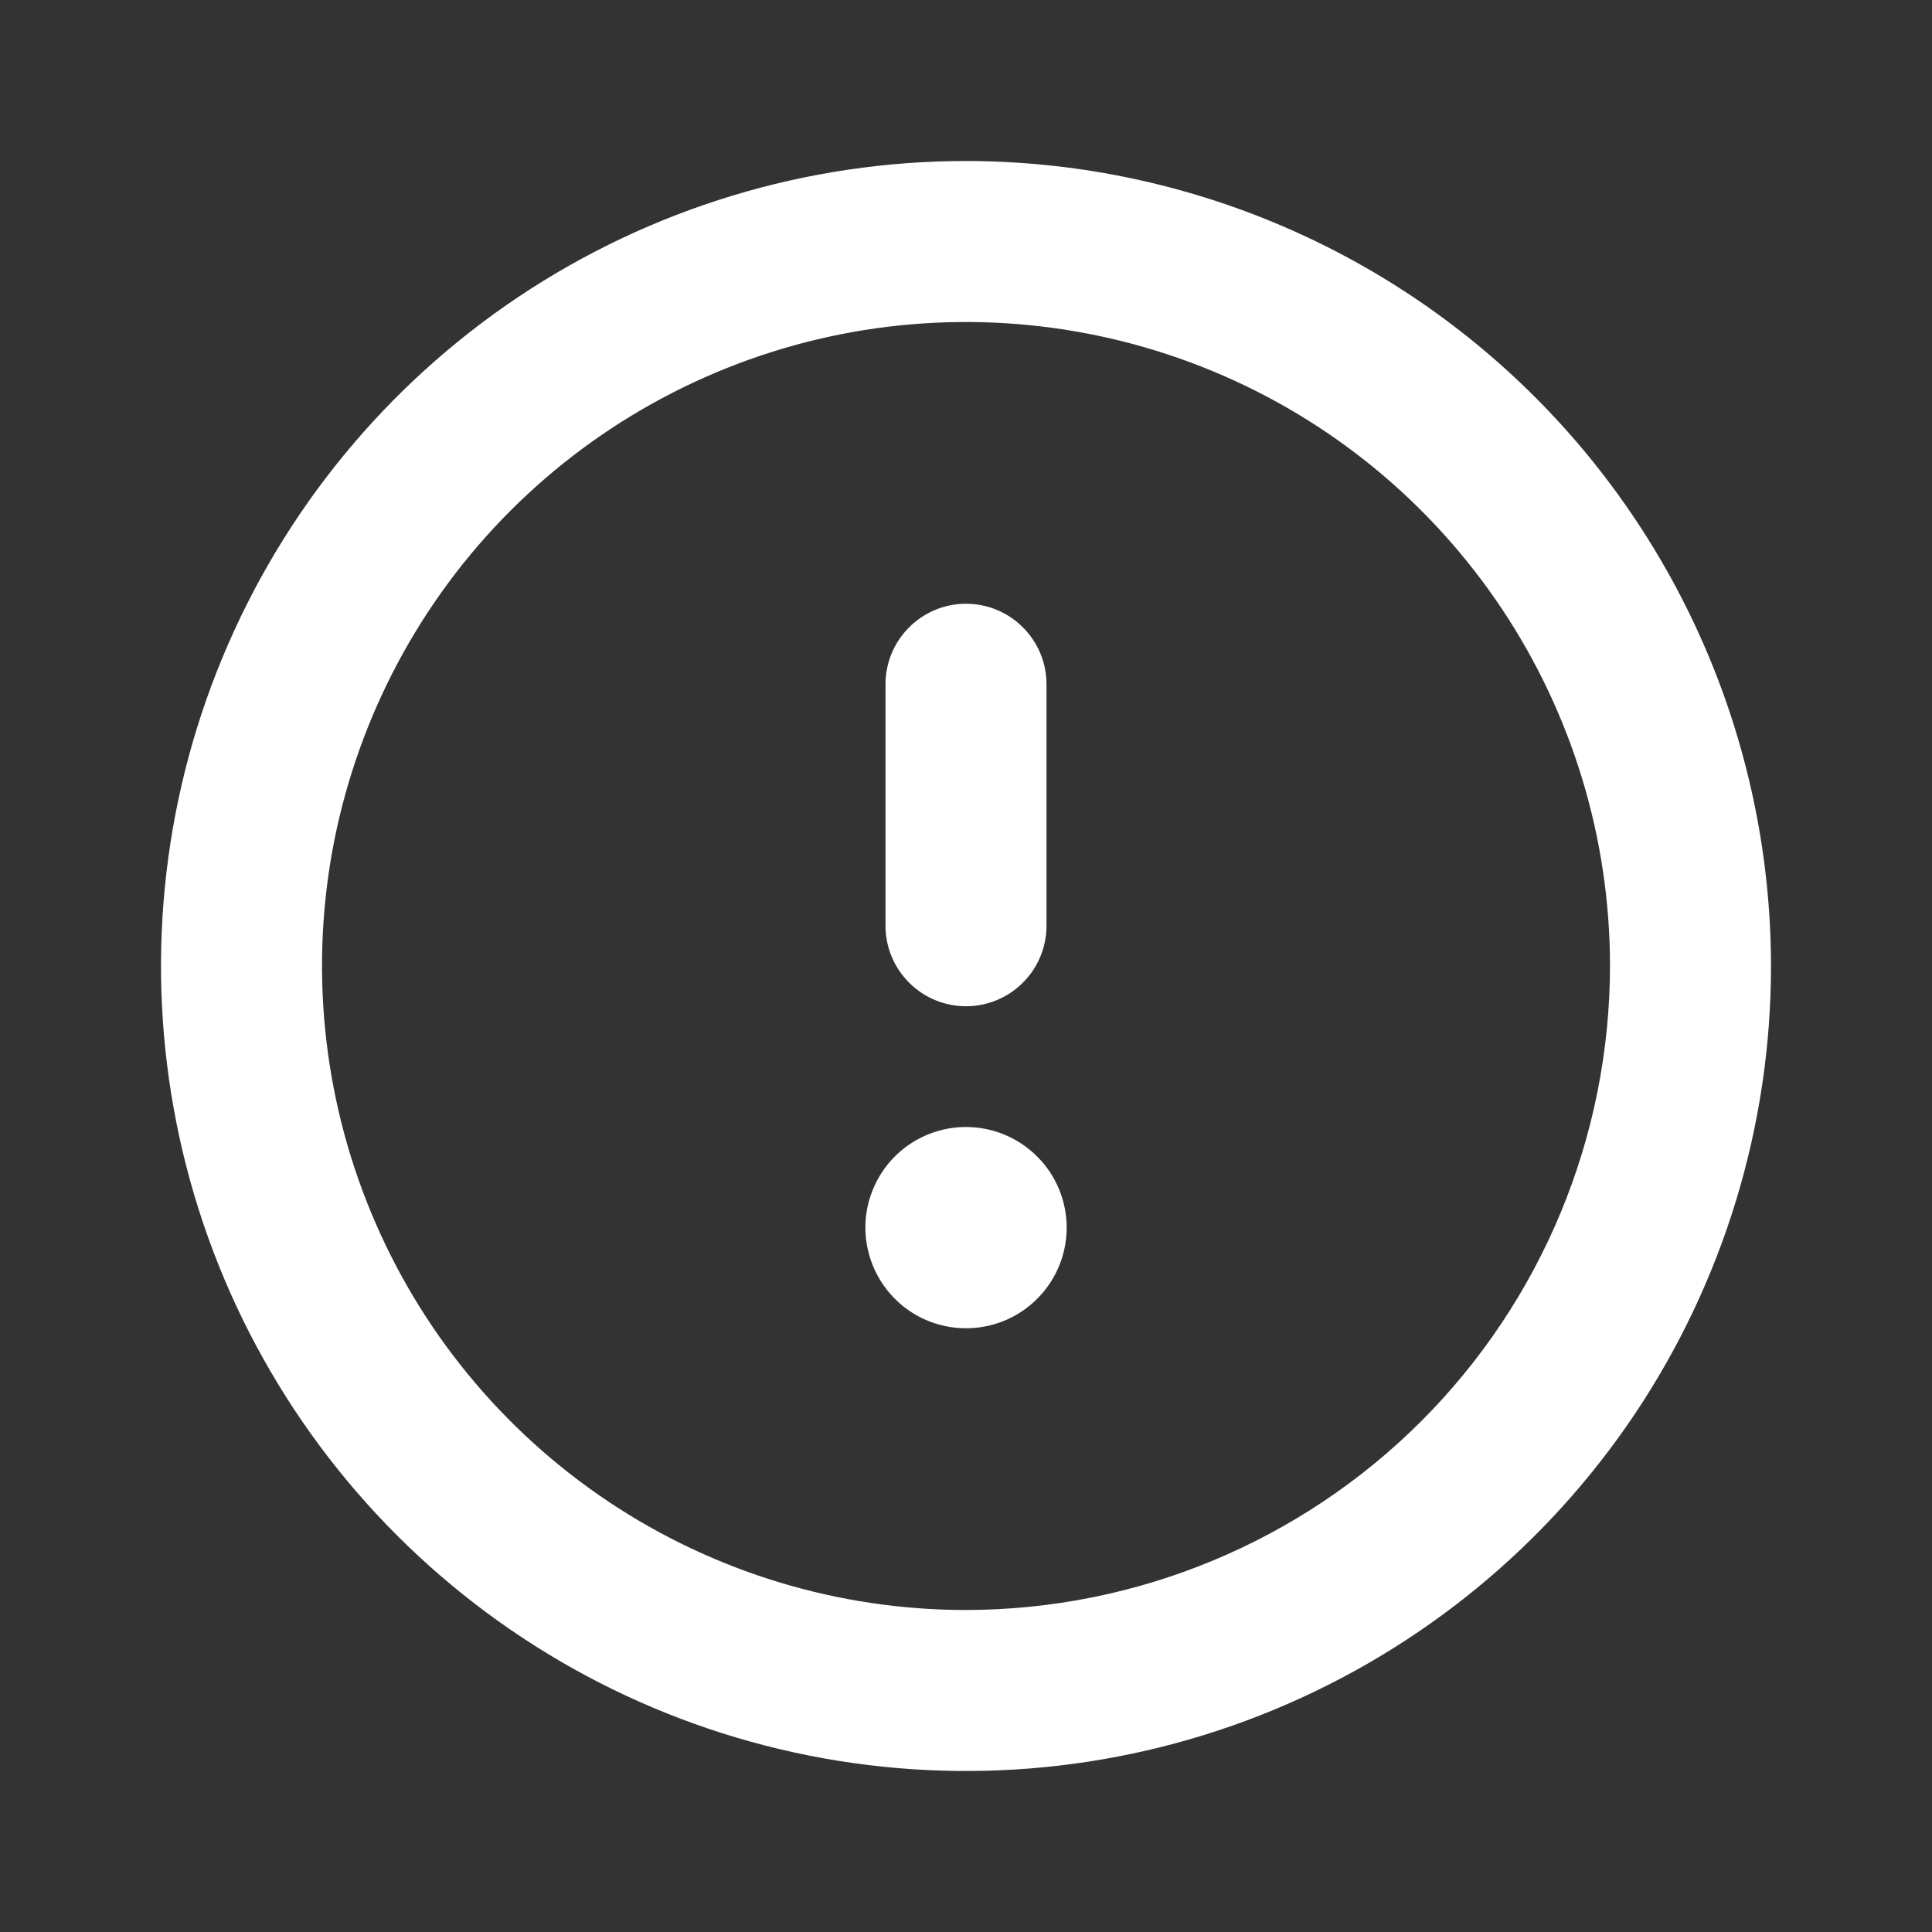 <svg width="18" height="18" viewBox="0 0 18 18" fill="none" xmlns="http://www.w3.org/2000/svg">
<rect x="0" y="0" width="18" height="18" fill="#333333" stroke="none"/>
<path d="M9 10.5C8.815 10.5 8.633 10.555 8.479 10.658C8.325 10.761 8.205 10.907 8.134 11.079C8.063 11.25 8.044 11.438 8.081 11.62C8.117 11.802 8.206 11.969 8.337 12.1C8.468 12.232 8.635 12.321 8.817 12.357C8.999 12.393 9.187 12.375 9.359 12.304C9.53 12.233 9.676 12.113 9.78 11.958C9.883 11.804 9.938 11.623 9.938 11.438C9.938 11.189 9.839 10.95 9.663 10.775C9.487 10.599 9.249 10.5 9 10.5V10.5ZM9 9.375C9.199 9.375 9.39 9.296 9.53 9.155C9.671 9.015 9.75 8.824 9.75 8.625V6.375C9.75 6.176 9.671 5.985 9.53 5.845C9.39 5.704 9.199 5.625 9 5.625C8.801 5.625 8.61 5.704 8.47 5.845C8.329 5.985 8.25 6.176 8.25 6.375V8.625C8.25 8.824 8.329 9.015 8.47 9.155C8.61 9.296 8.801 9.375 9 9.375ZM9 1.5C7.517 1.5 6.067 1.94 4.833 2.764C3.6 3.588 2.639 4.759 2.071 6.13C1.503 7.5 1.355 9.008 1.644 10.463C1.933 11.918 2.648 13.254 3.697 14.303C4.746 15.352 6.082 16.067 7.537 16.356C8.992 16.645 10.5 16.497 11.87 15.929C13.241 15.361 14.412 14.4 15.236 13.167C16.06 11.933 16.5 10.483 16.5 9C16.498 7.012 15.707 5.105 14.301 3.699C12.895 2.293 10.988 1.502 9 1.5V1.5ZM9 15C7.813 15 6.653 14.648 5.667 13.989C4.68 13.329 3.911 12.393 3.457 11.296C3.003 10.2 2.884 8.993 3.115 7.829C3.347 6.666 3.918 5.596 4.757 4.757C5.596 3.918 6.666 3.347 7.829 3.115C8.993 2.884 10.2 3.003 11.296 3.457C12.393 3.911 13.329 4.68 13.989 5.667C14.648 6.653 15 7.813 15 9C14.998 10.591 14.366 12.116 13.241 13.241C12.116 14.366 10.591 14.998 9 15V15Z" fill="white"/>
</svg>
